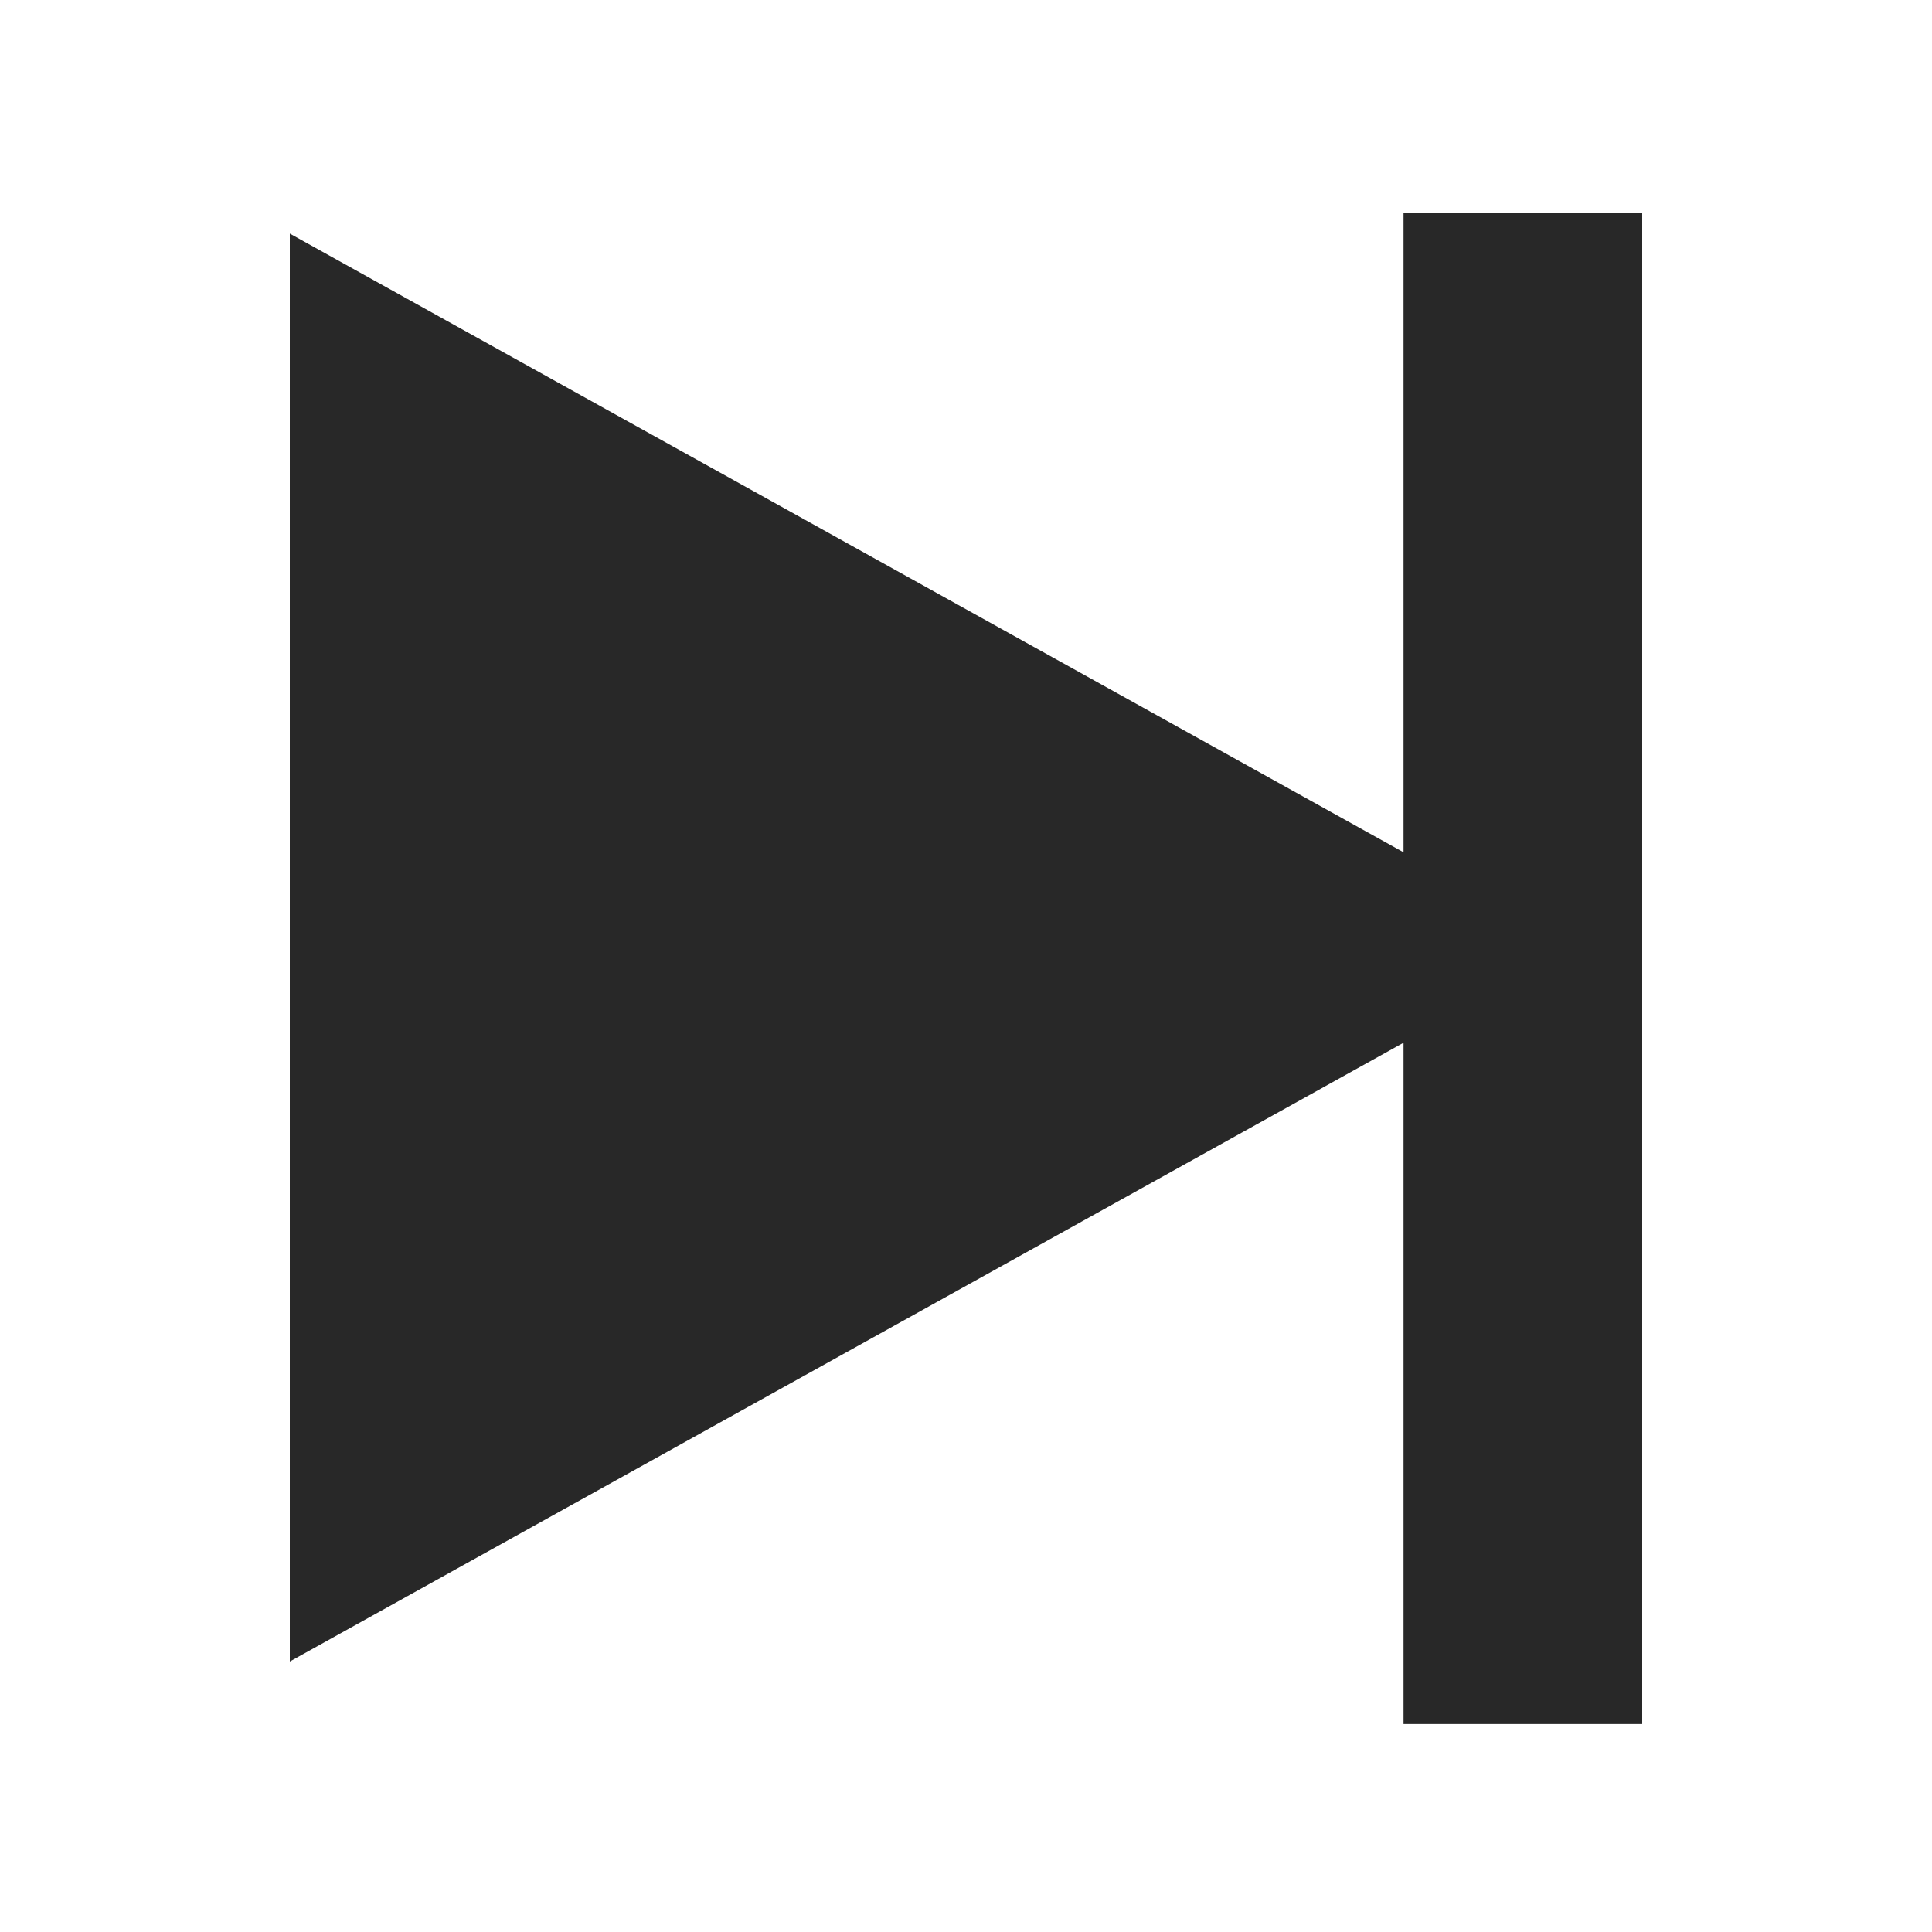 <?xml version="1.0" encoding="UTF-8" standalone="no"?>
<svg width="100px" height="100px" viewBox="0 0 100 100" version="1.1" xmlns="http://www.w3.org/2000/svg" xmlns:xlink="http://www.w3.org/1999/xlink">
    <!-- Generator: Sketch 3.8.3 (29802) - http://www.bohemiancoding.com/sketch -->
    <title>next</title>
    <desc>Created with Sketch.</desc>
    <defs></defs>
    <g id="Page-1" stroke="none" stroke-width="1" fill="none" fill-rule="evenodd">
        <g id="next" fill="#282828">
            <polygon id="Shape" points="72.647 11 72.647 44.114 15 12.091 15 85.999 72.647 53.972 72.647 89.235 85 89.235 85 11"></polygon>
        </g>
    </g>
</svg>